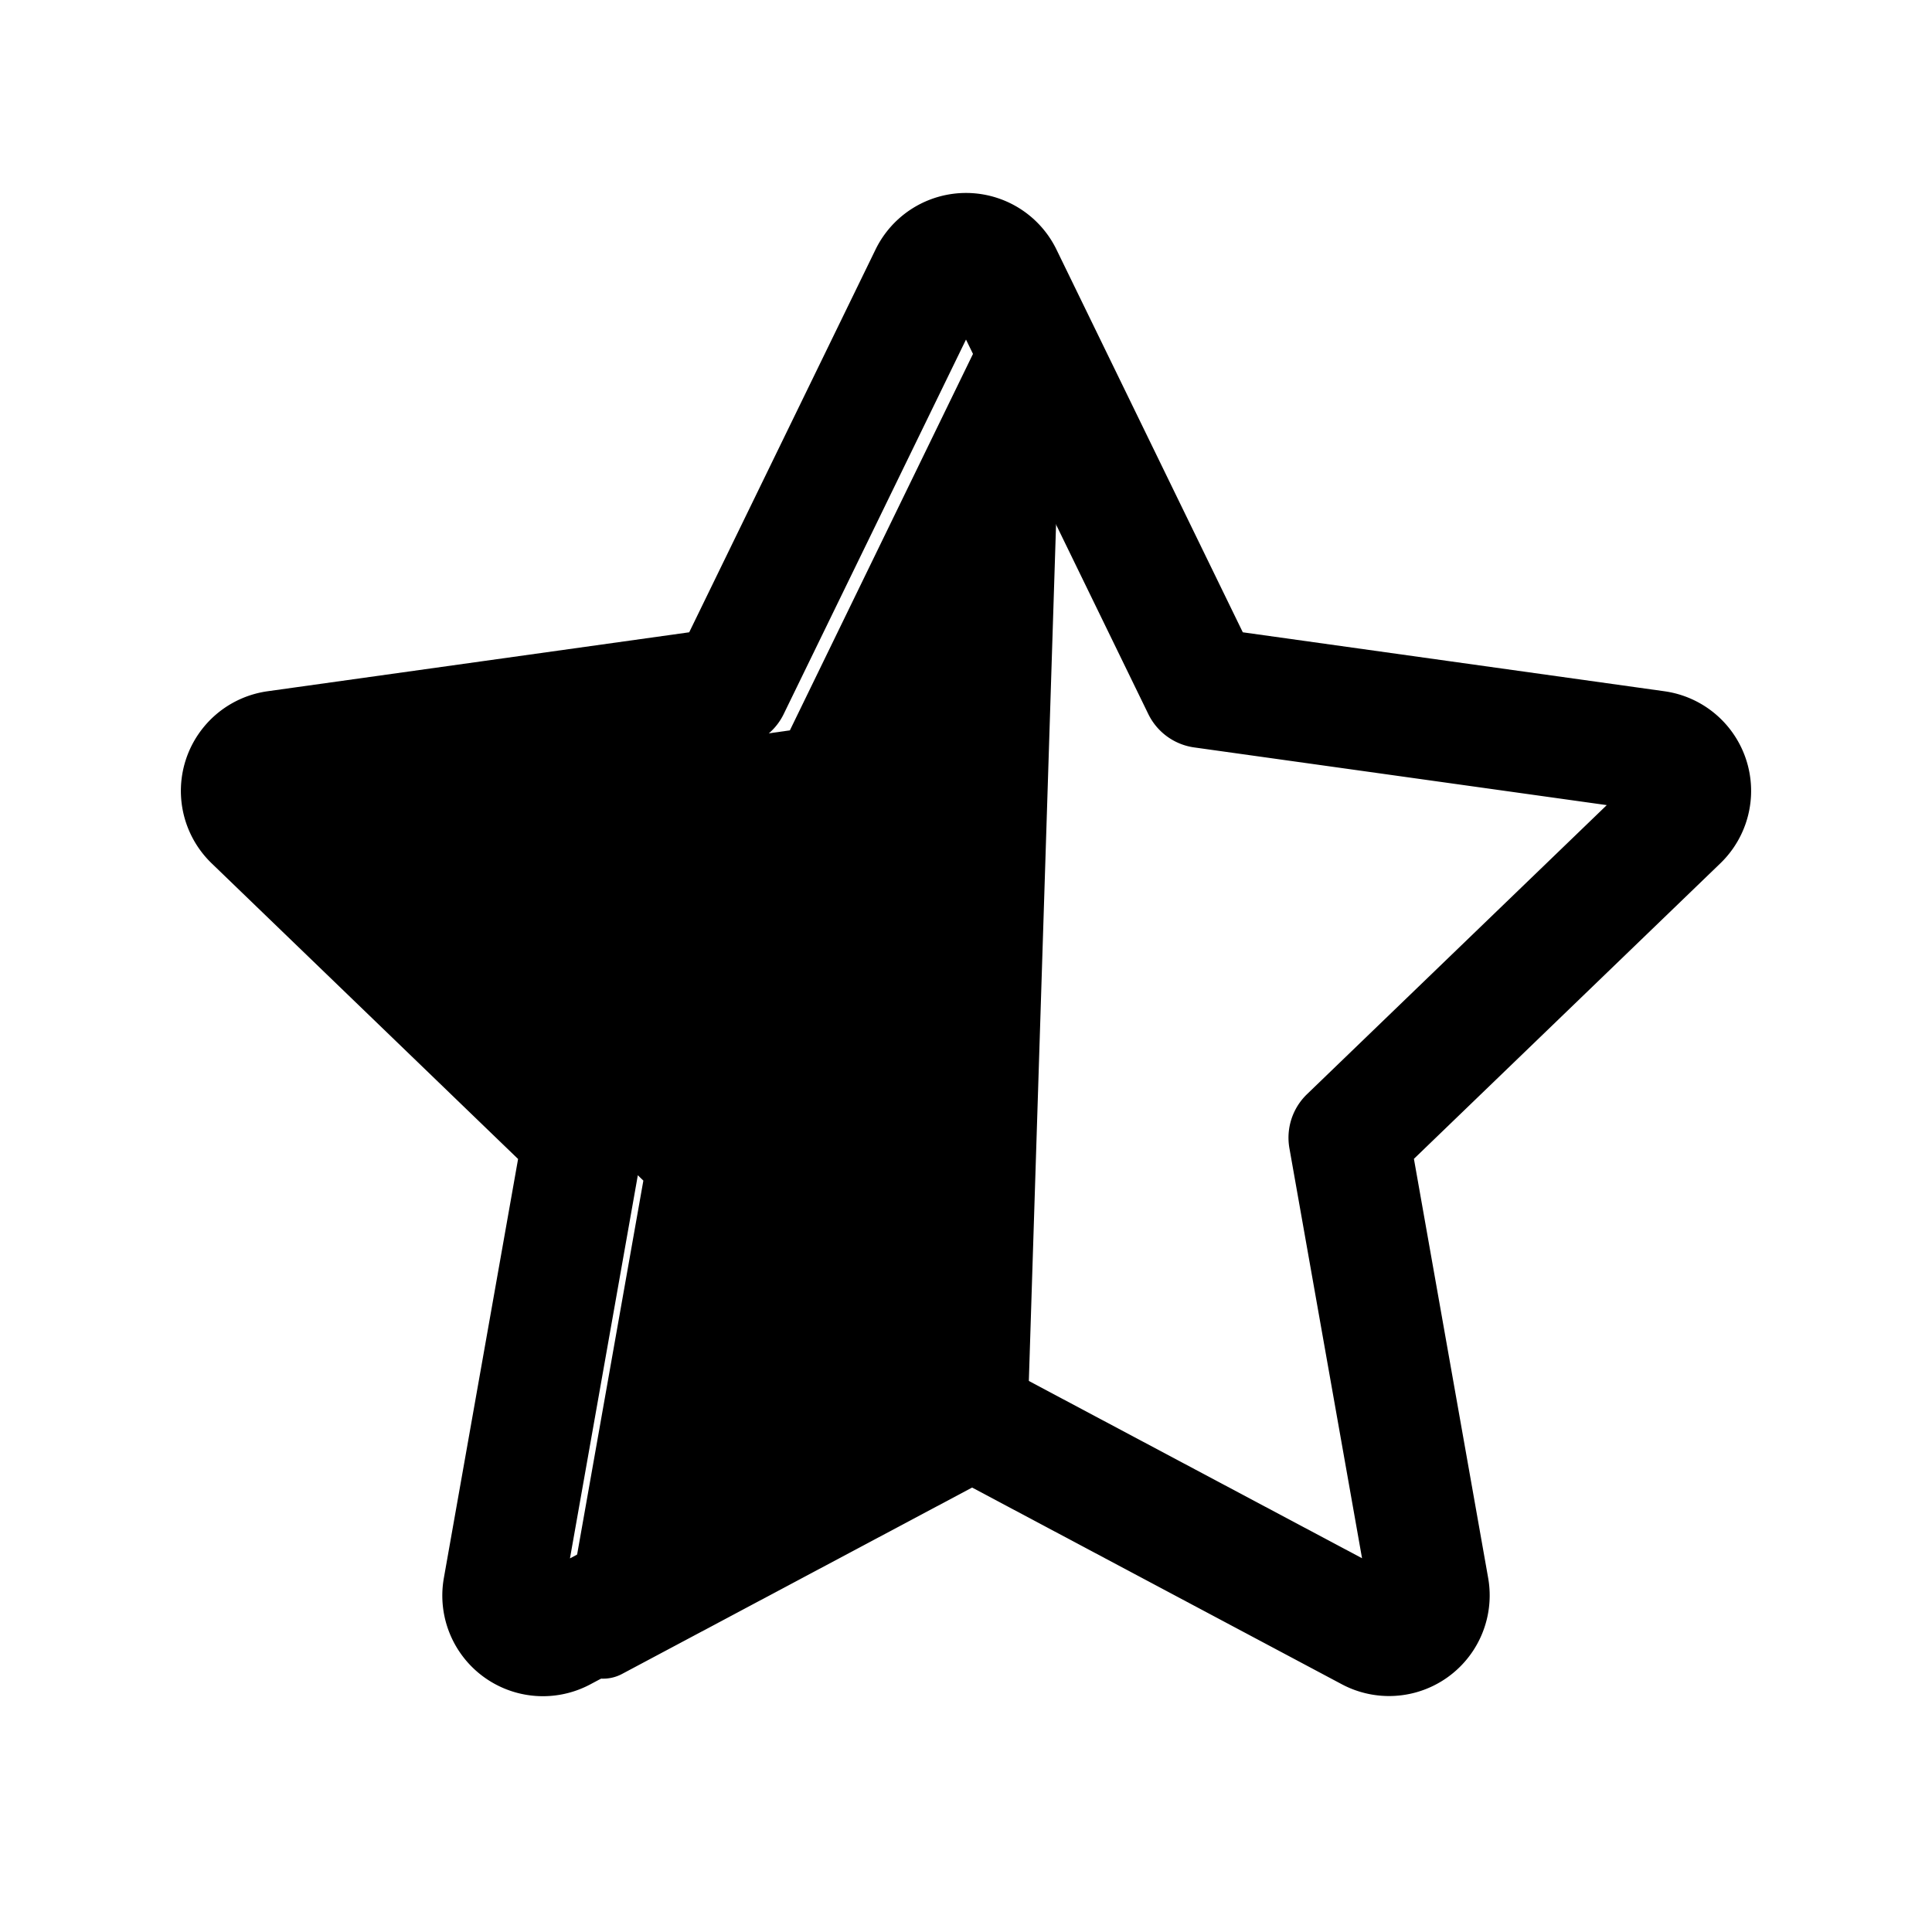 <svg xmlns="http://www.w3.org/2000/svg" viewBox="0 0 24 24"><path d="M13.2 3.958l-.45 14.162-5.022 2.674A.5.5 0 0 1 7 20.266l.992-5.6L3.9 10.715a.5.5 0 0 1 .277-.854l5.635-.788L12.3 3.958a.5.5 0 0 1 .9 0z" fill="currentColor"/><path d="M12.449 3.427l2.49 5.115 5.635.788a.5.5 0 0 1 .277.854l-4.095 3.949.992 5.6a.5.5 0 0 1-.726.528L12 17.589l-5.022 2.674a.5.5 0 0 1-.726-.528l.992-5.6-4.095-3.951a.5.5 0 0 1 .277-.854l5.635-.788 2.49-5.115a.5.5 0 0 1 .898 0z" fill="none" stroke="currentColor" stroke-linecap="round" stroke-linejoin="round" stroke-width="1.5"/></svg>